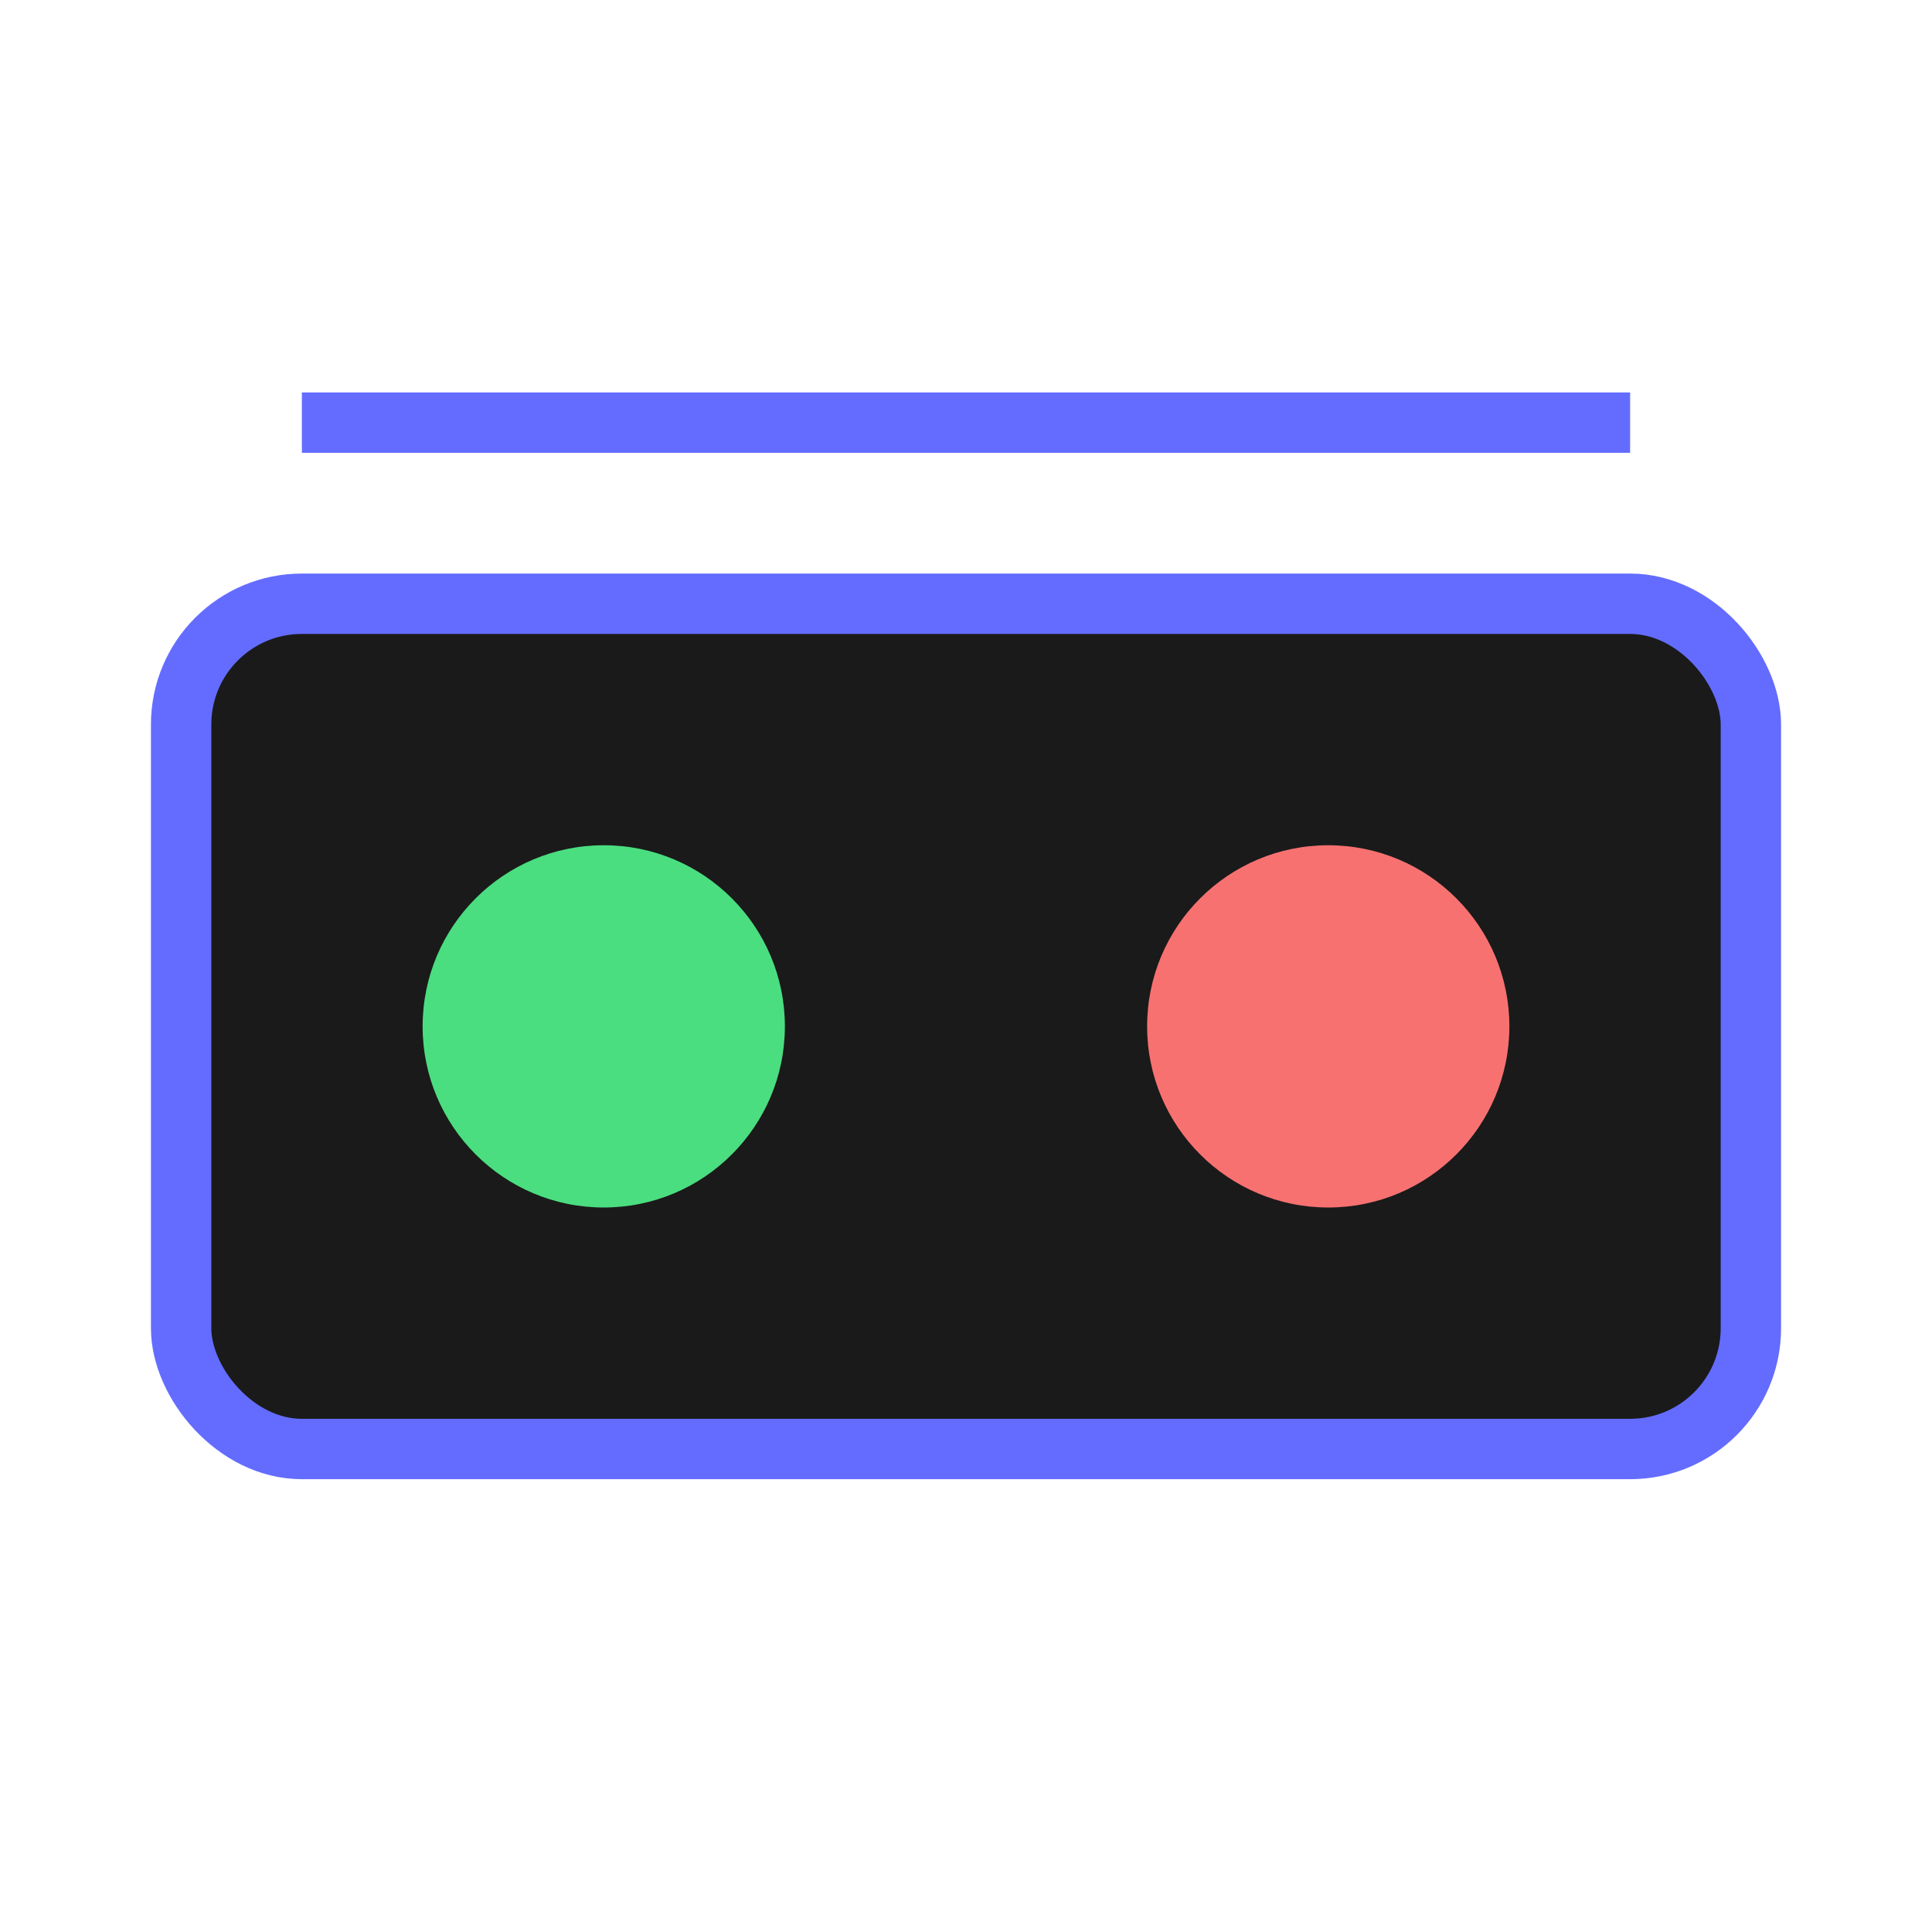 <svg xmlns="http://www.w3.org/2000/svg" viewBox="0 0 64 64" width="48" height="48">
  <rect x="6" y="20" width="52" height="28" rx="4" fill="#1a1a1a" stroke="#646cff" stroke-width="2" />
  <circle cx="20" cy="34" r="6" fill="#4ade80" />
  <circle cx="44" cy="34" r="6" fill="#f87171" />
  <path d="M10 14 L54 14" stroke="#646cff" stroke-width="2" />
</svg>